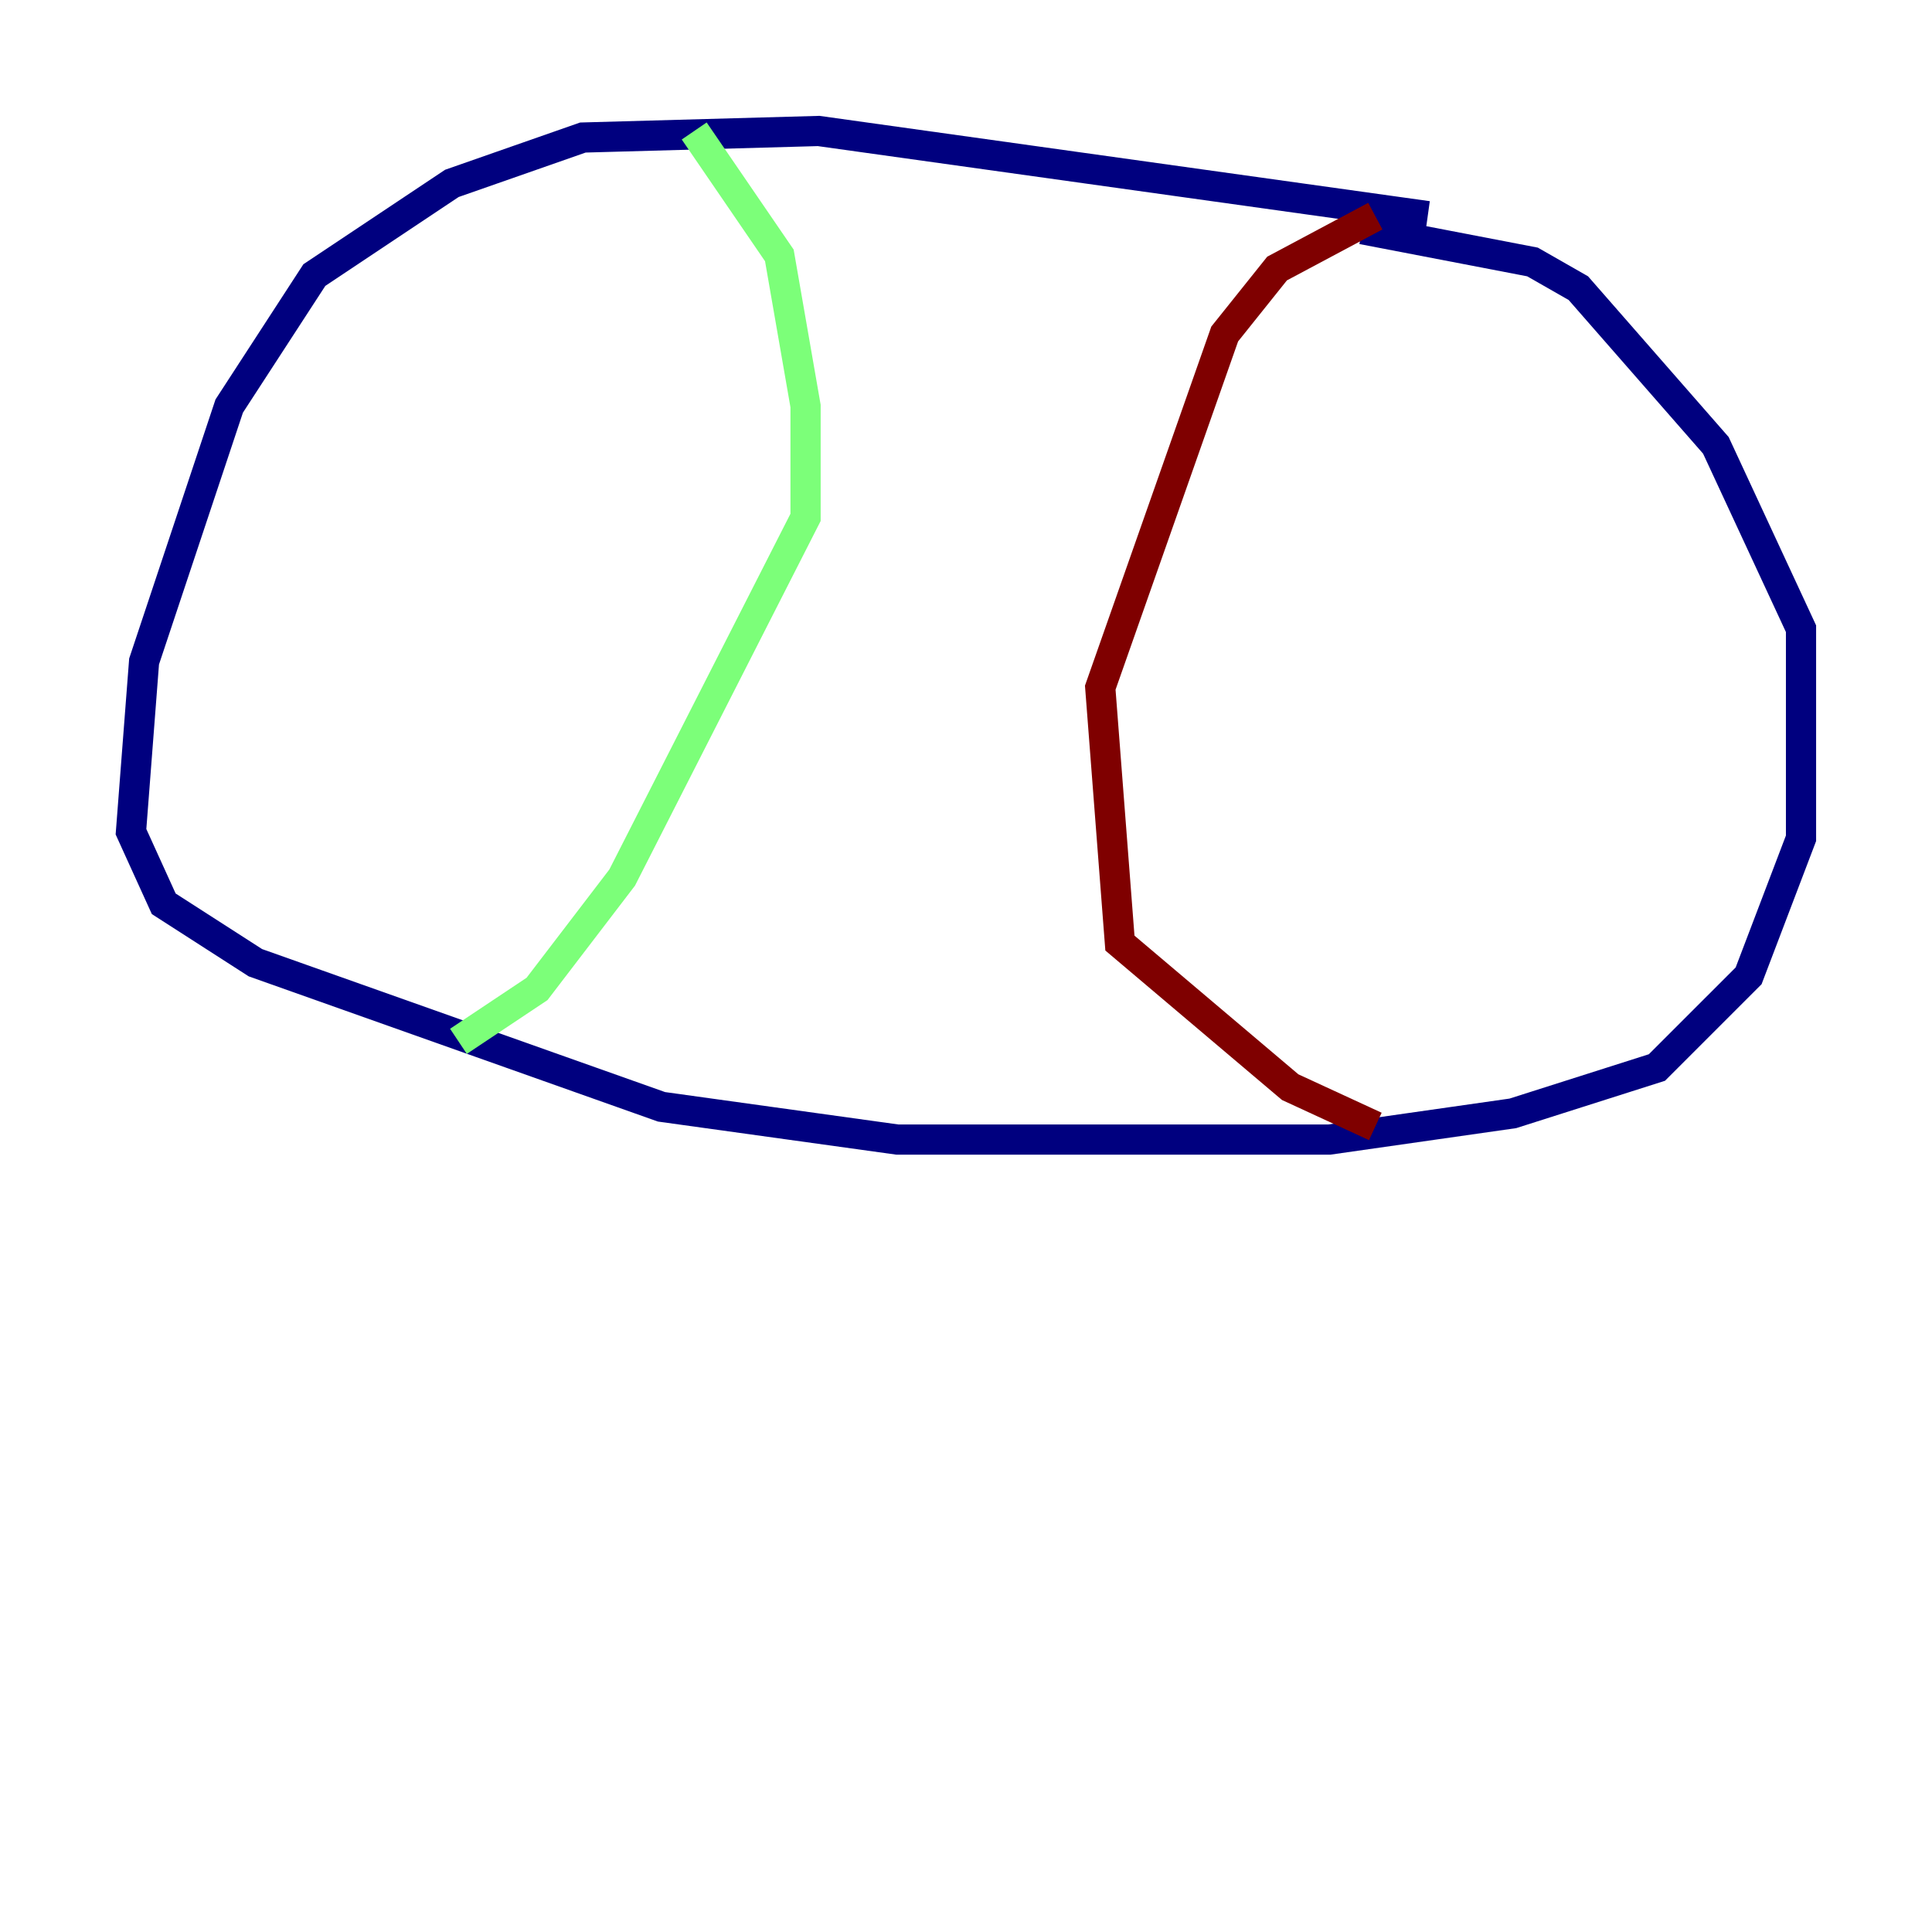 <?xml version="1.0" encoding="utf-8" ?>
<svg baseProfile="tiny" height="128" version="1.2" viewBox="0,0,128,128" width="128" xmlns="http://www.w3.org/2000/svg" xmlns:ev="http://www.w3.org/2001/xml-events" xmlns:xlink="http://www.w3.org/1999/xlink"><defs /><polyline fill="none" points="94.59,14.319 54.237,8.678 38.617,9.112 29.939,12.149 20.827,18.224 15.186,26.902 9.546,43.824 8.678,55.105 10.848,59.878 16.922,63.783 43.824,73.329 59.444,75.498 88.081,75.498 100.231,73.763 109.776,70.725 115.851,64.651 119.322,55.539 119.322,41.654 113.681,29.505 104.57,19.091 101.532,17.356 90.251,15.186" stroke="#00007f" stroke-width="2" /><polyline fill="none" points="45.993,8.678 51.634,16.922 53.37,26.902 53.37,34.278 41.22,58.142 35.58,65.519 30.373,68.99" stroke="#7cff79" stroke-width="2" /><polyline fill="none" points="91.119,14.319 84.61,17.79 81.139,22.129 72.895,45.559 74.197,62.481 85.478,72.027 91.119,74.63" stroke="#7f0000" stroke-width="2" /></svg>